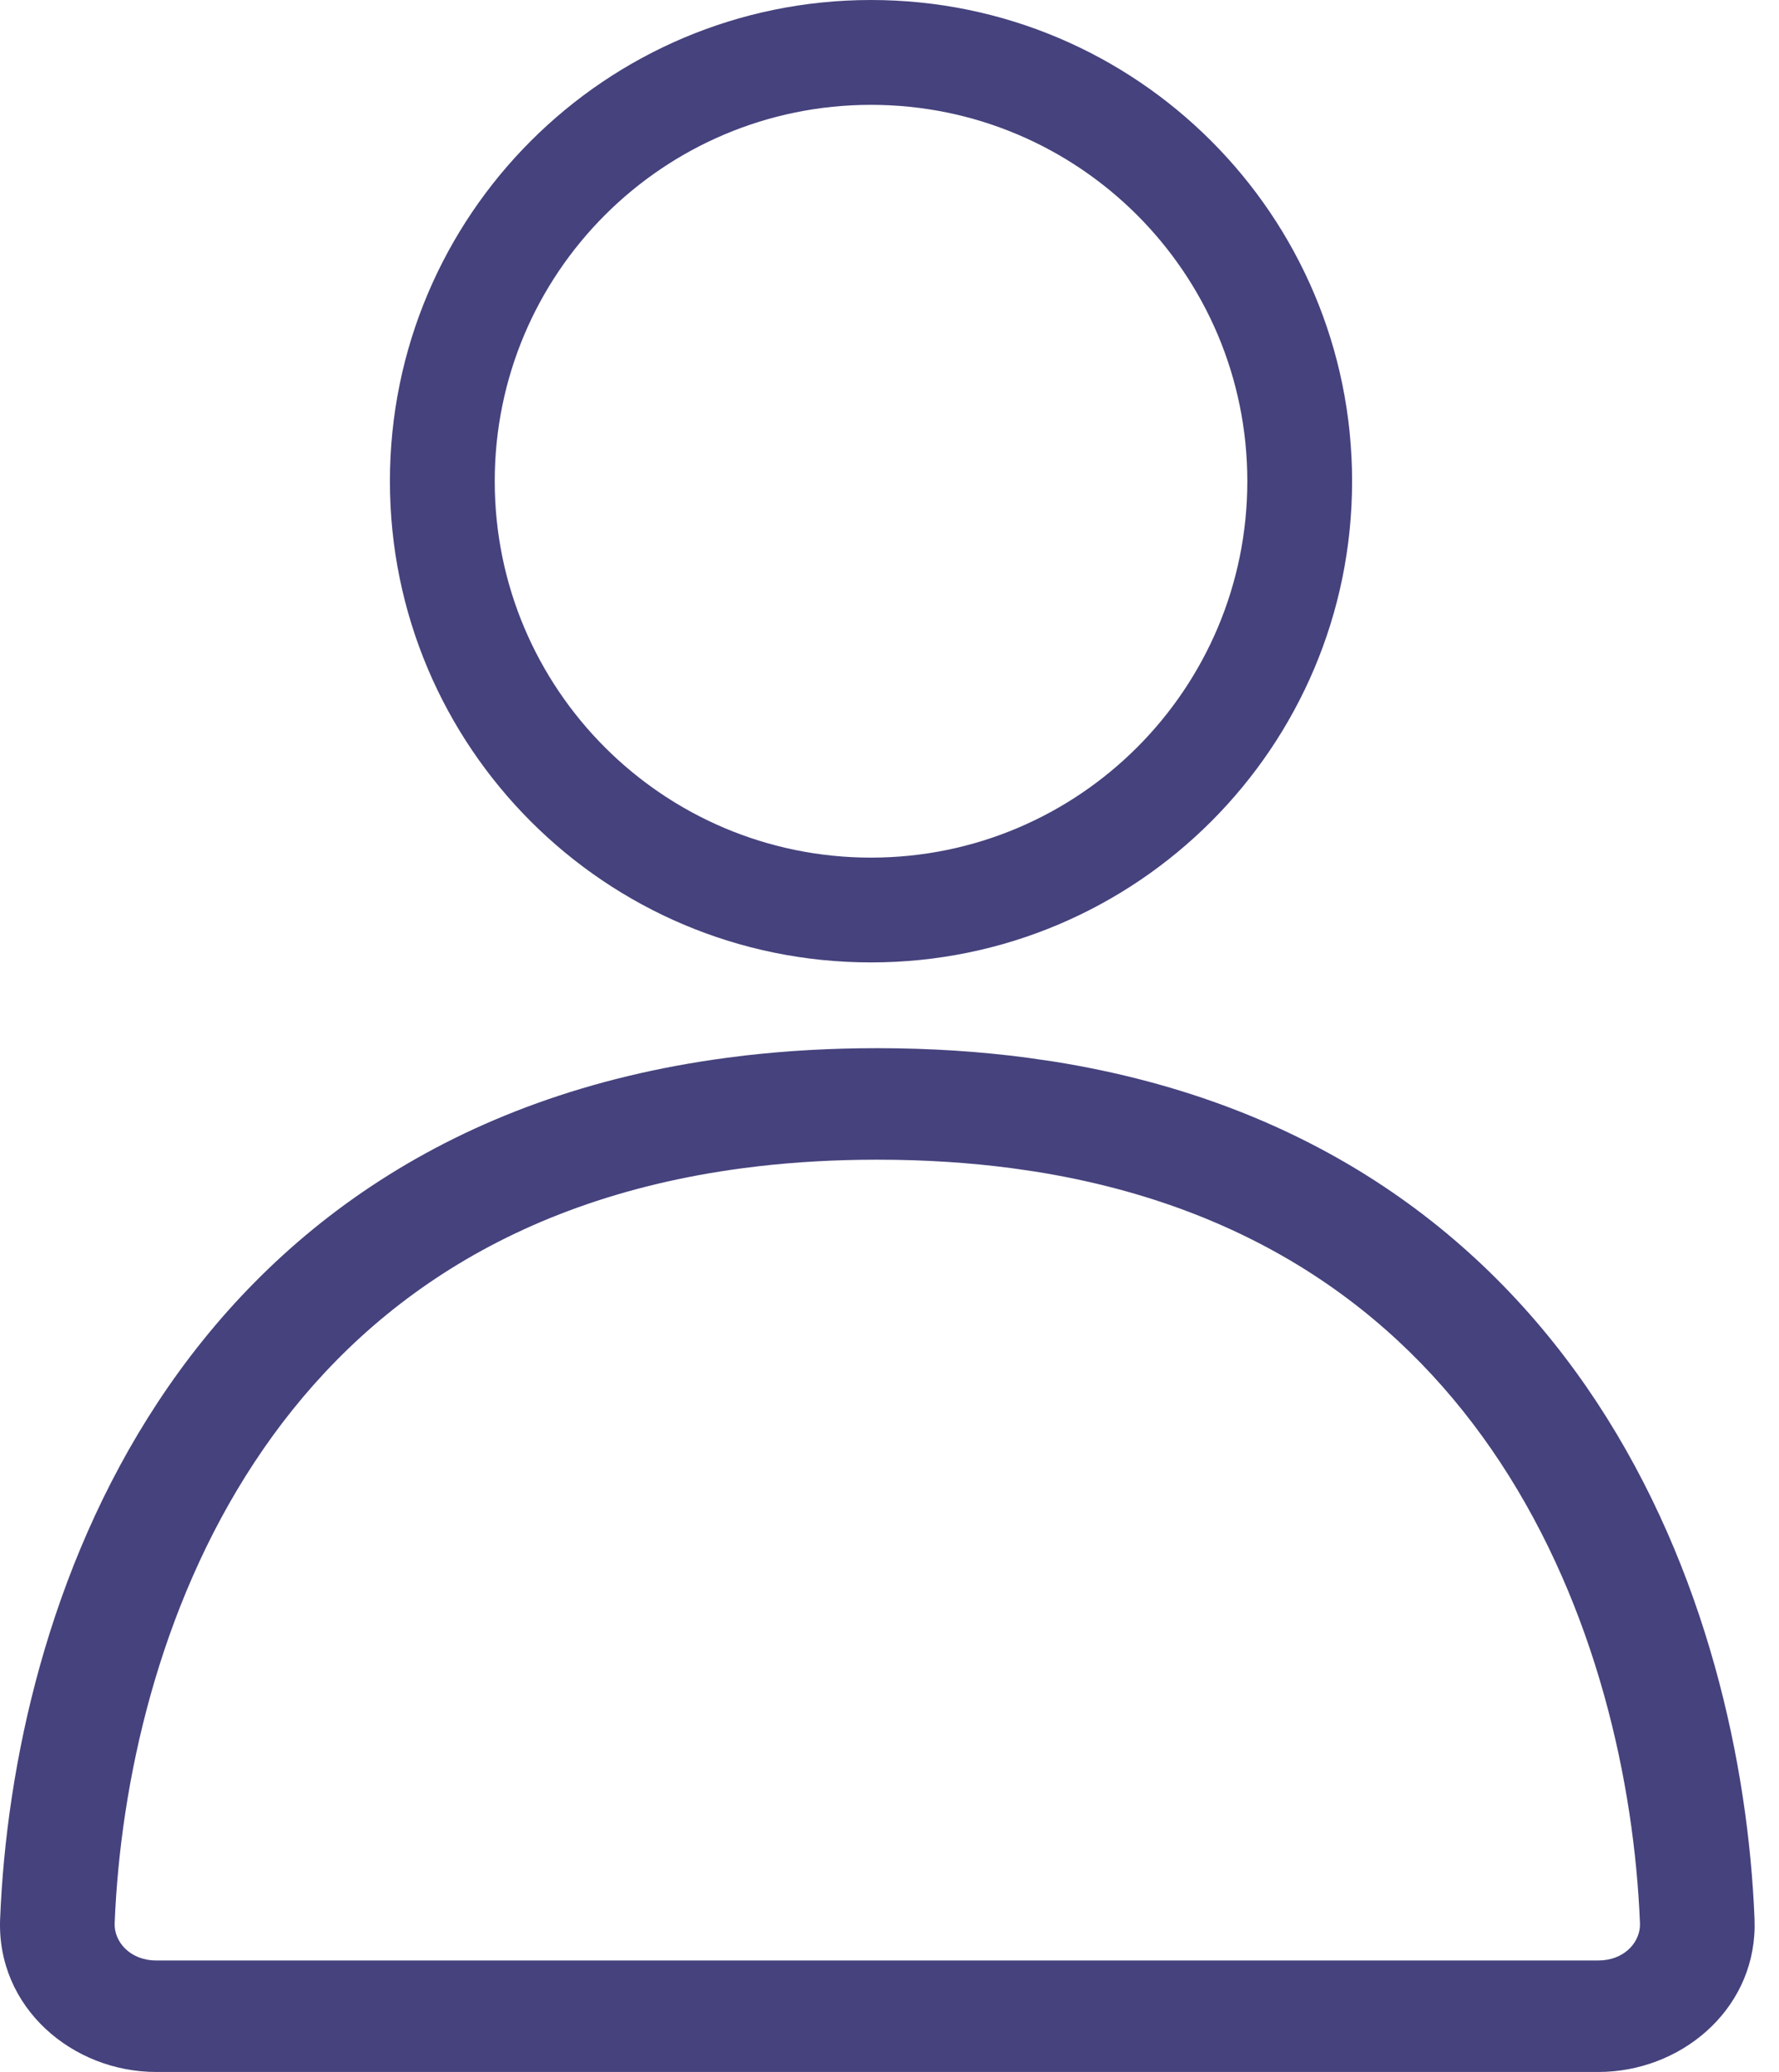 <svg width="73" height="85" viewBox="0 0 73 85" fill="none" xmlns="http://www.w3.org/2000/svg">
<path d="M36 43C38.166 43 40.219 43.135 42.164 43.393L43.219 43.546C54.002 45.257 61.097 50.801 65.525 57.526C70.042 64.389 71.742 72.403 71.996 78.723L72 79.061C71.947 82.526 68.916 85 65.589 85H6.412C2.978 85 -0.141 82.364 0.005 78.723C0.258 72.403 1.958 64.389 6.476 57.526C11.046 50.584 18.459 44.9 29.837 43.393L30.571 43.301C32.296 43.103 34.105 43 36 43ZM36 47.575C34.28 47.575 32.656 47.668 31.123 47.844L30.471 47.925C20.571 49.237 14.326 54.085 10.438 59.992C6.496 65.979 4.936 73.133 4.705 78.901C4.675 79.649 5.329 80.426 6.412 80.426H65.589C66.604 80.426 67.242 79.743 67.293 79.041L67.295 78.901C67.064 73.133 65.504 65.979 61.563 59.992C57.796 54.27 51.817 49.541 42.447 48.058L41.529 47.925C39.807 47.697 37.966 47.575 36 47.575Z" fill="#45427D"/>
<path d="M51.183 19.741C51.183 11.213 44.269 4.301 35.741 4.301C27.213 4.301 20.301 11.213 20.301 19.741C20.301 28.269 27.213 35.183 35.741 35.183C44.269 35.183 51.183 28.269 51.183 19.741ZM55.482 19.741C55.482 30.644 46.644 39.482 35.741 39.482C24.839 39.482 16 30.644 16 19.741C16 8.839 24.839 4.74161e-05 35.741 0C46.644 0 55.482 8.839 55.482 19.741Z" fill="#45427D"/>
</svg>
